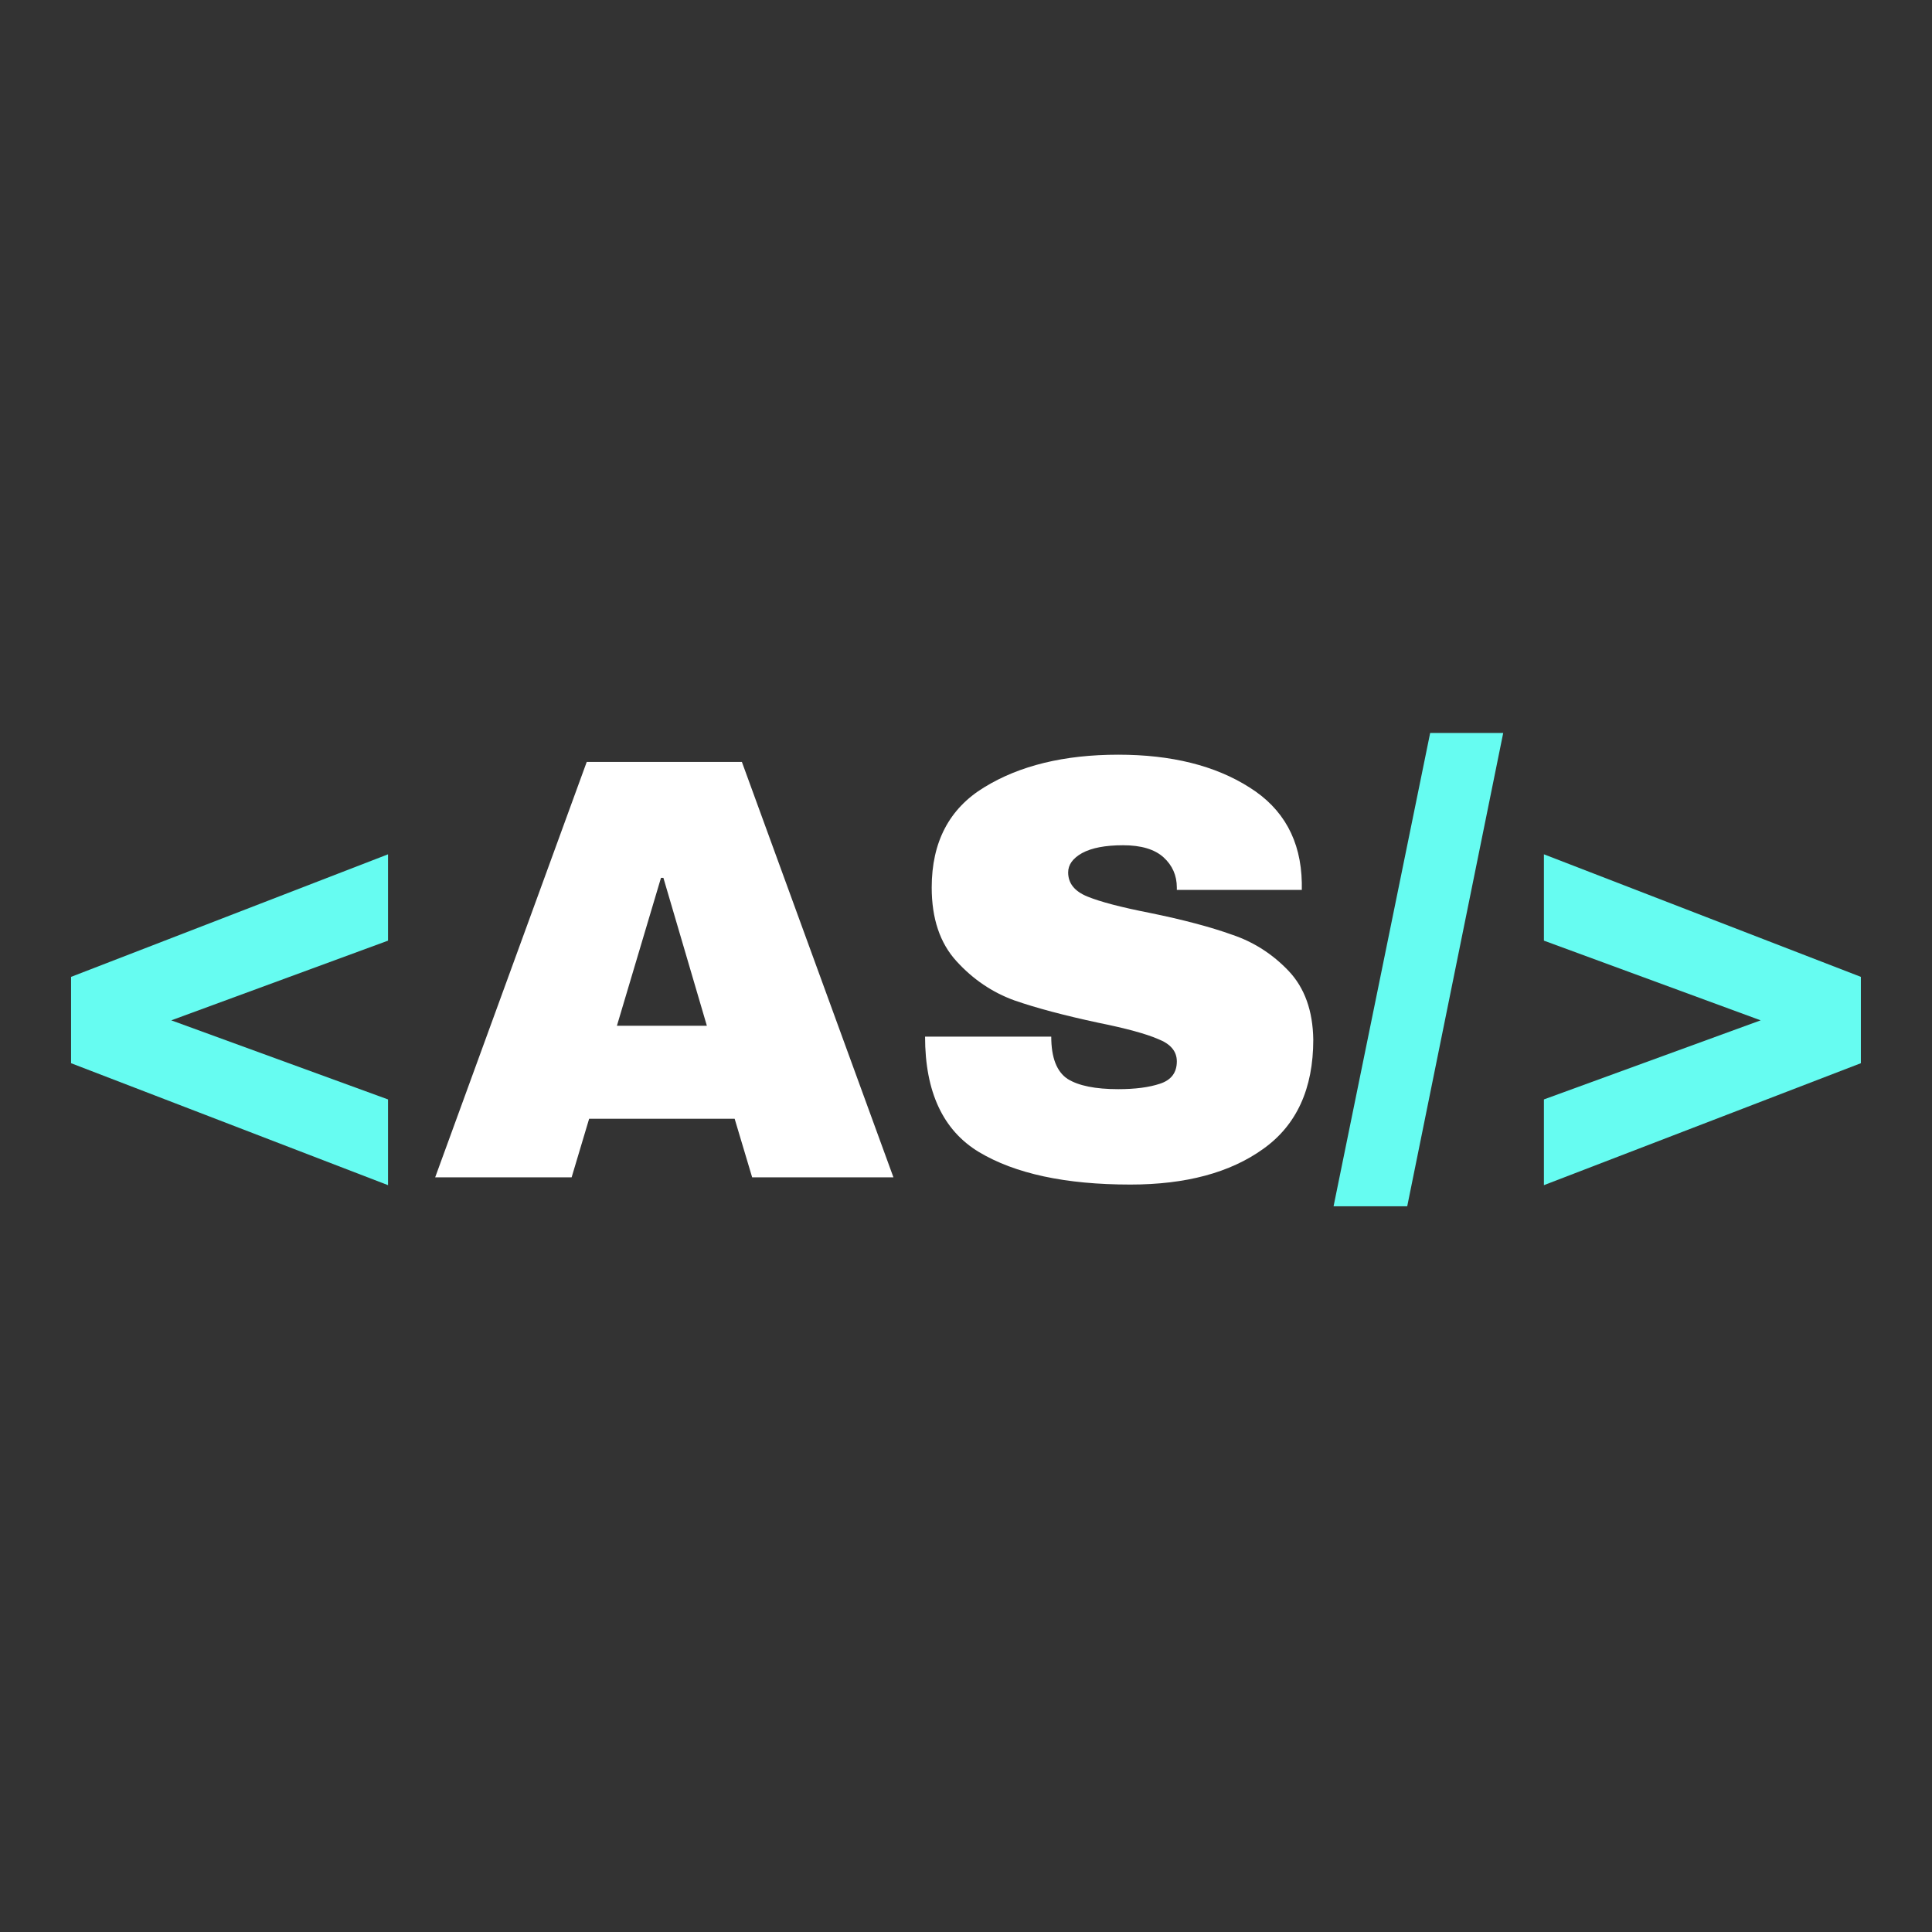 <svg width="32" height="32" viewBox="0 0 32 32" fill="none" xmlns="http://www.w3.org/2000/svg">
<rect x="0" y="0" width="32" height="32" fill="#333333" stroke="none"/>
<path d="M2.837 16.9L6.427 18.21V19.63L1.177 17.61V16.18L6.427 14.15V15.58L2.837 16.9ZM22.088 19.98L23.688 12.14H24.898L23.308 19.98H22.088ZM30.822 17.61L25.572 19.63V18.21L29.162 16.9L25.572 15.58V14.15L30.822 16.18V17.61Z" fill="#66FCF1"/>
<path d="M12.458 19.5L12.168 18.53H9.758L9.468 19.5H7.208L9.718 12.62H12.288L14.798 19.5H12.458ZM10.218 16.99H11.708L10.988 14.54H10.948L10.218 16.99ZM18.522 12.5C19.402 12.5 20.125 12.68 20.692 13.04C21.258 13.393 21.548 13.92 21.562 14.62V14.74H19.492V14.7C19.492 14.5 19.418 14.333 19.272 14.2C19.125 14.067 18.902 14 18.602 14C18.308 14 18.082 14.043 17.922 14.13C17.768 14.217 17.692 14.323 17.692 14.45C17.692 14.63 17.798 14.763 18.012 14.85C18.225 14.937 18.568 15.027 19.042 15.12C19.595 15.233 20.048 15.353 20.402 15.48C20.762 15.6 21.075 15.8 21.342 16.08C21.608 16.36 21.745 16.74 21.752 17.22C21.752 18.033 21.475 18.637 20.922 19.03C20.375 19.423 19.642 19.62 18.722 19.62C17.648 19.62 16.812 19.44 16.212 19.08C15.618 18.72 15.322 18.083 15.322 17.17H17.412C17.412 17.517 17.502 17.75 17.682 17.87C17.862 17.983 18.142 18.04 18.522 18.04C18.802 18.04 19.032 18.01 19.212 17.95C19.398 17.89 19.492 17.767 19.492 17.58C19.492 17.413 19.388 17.29 19.182 17.21C18.982 17.123 18.652 17.033 18.192 16.94C17.632 16.82 17.168 16.697 16.802 16.57C16.435 16.437 16.115 16.22 15.842 15.92C15.568 15.62 15.432 15.213 15.432 14.7C15.432 13.947 15.722 13.393 16.302 13.04C16.888 12.68 17.628 12.5 18.522 12.5Z" fill="white"/>
</svg>
